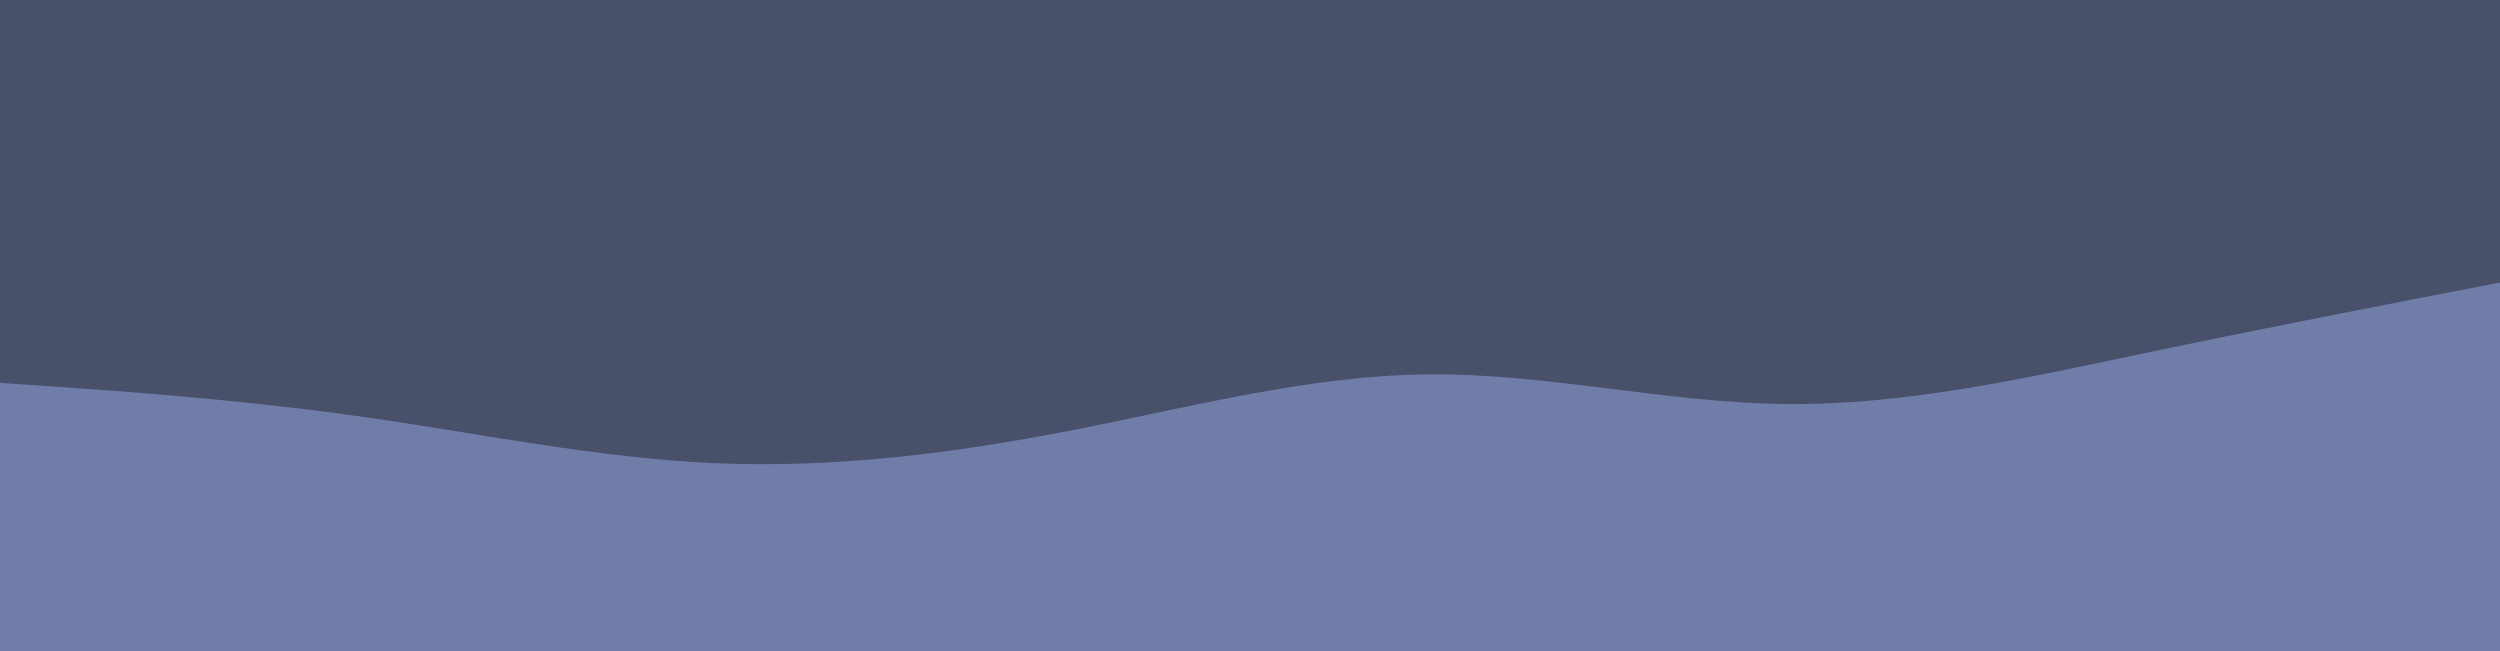 <svg id="visual" viewBox="0 0 1920 500" width="1920" height="500" xmlns="http://www.w3.org/2000/svg" xmlns:xlink="http://www.w3.org/1999/xlink" version="1.1"><rect x="0" y="0" width="1920" height="500" fill="#48506a"></rect><path d="M0 294L45.7 297.2C91.3 300.3 182.7 306.7 274.2 319.5C365.7 332.3 457.3 351.7 548.8 355.7C640.3 359.7 731.7 348.3 823 330.5C914.3 312.7 1005.7 288.3 1097 287.5C1188.3 286.7 1279.7 309.3 1371.2 310.3C1462.7 311.3 1554.3 290.7 1645.8 271.5C1737.3 252.3 1828.7 234.7 1874.3 225.8L1920 217L1920 501L1874.3 501C1828.7 501 1737.3 501 1645.8 501C1554.3 501 1462.7 501 1371.2 501C1279.7 501 1188.3 501 1097 501C1005.7 501 914.3 501 823 501C731.7 501 640.3 501 548.8 501C457.3 501 365.7 501 274.2 501C182.7 501 91.3 501 45.7 501L0 501Z" fill="#707da9" stroke-linecap="round" stroke-linejoin="miter"></path></svg>